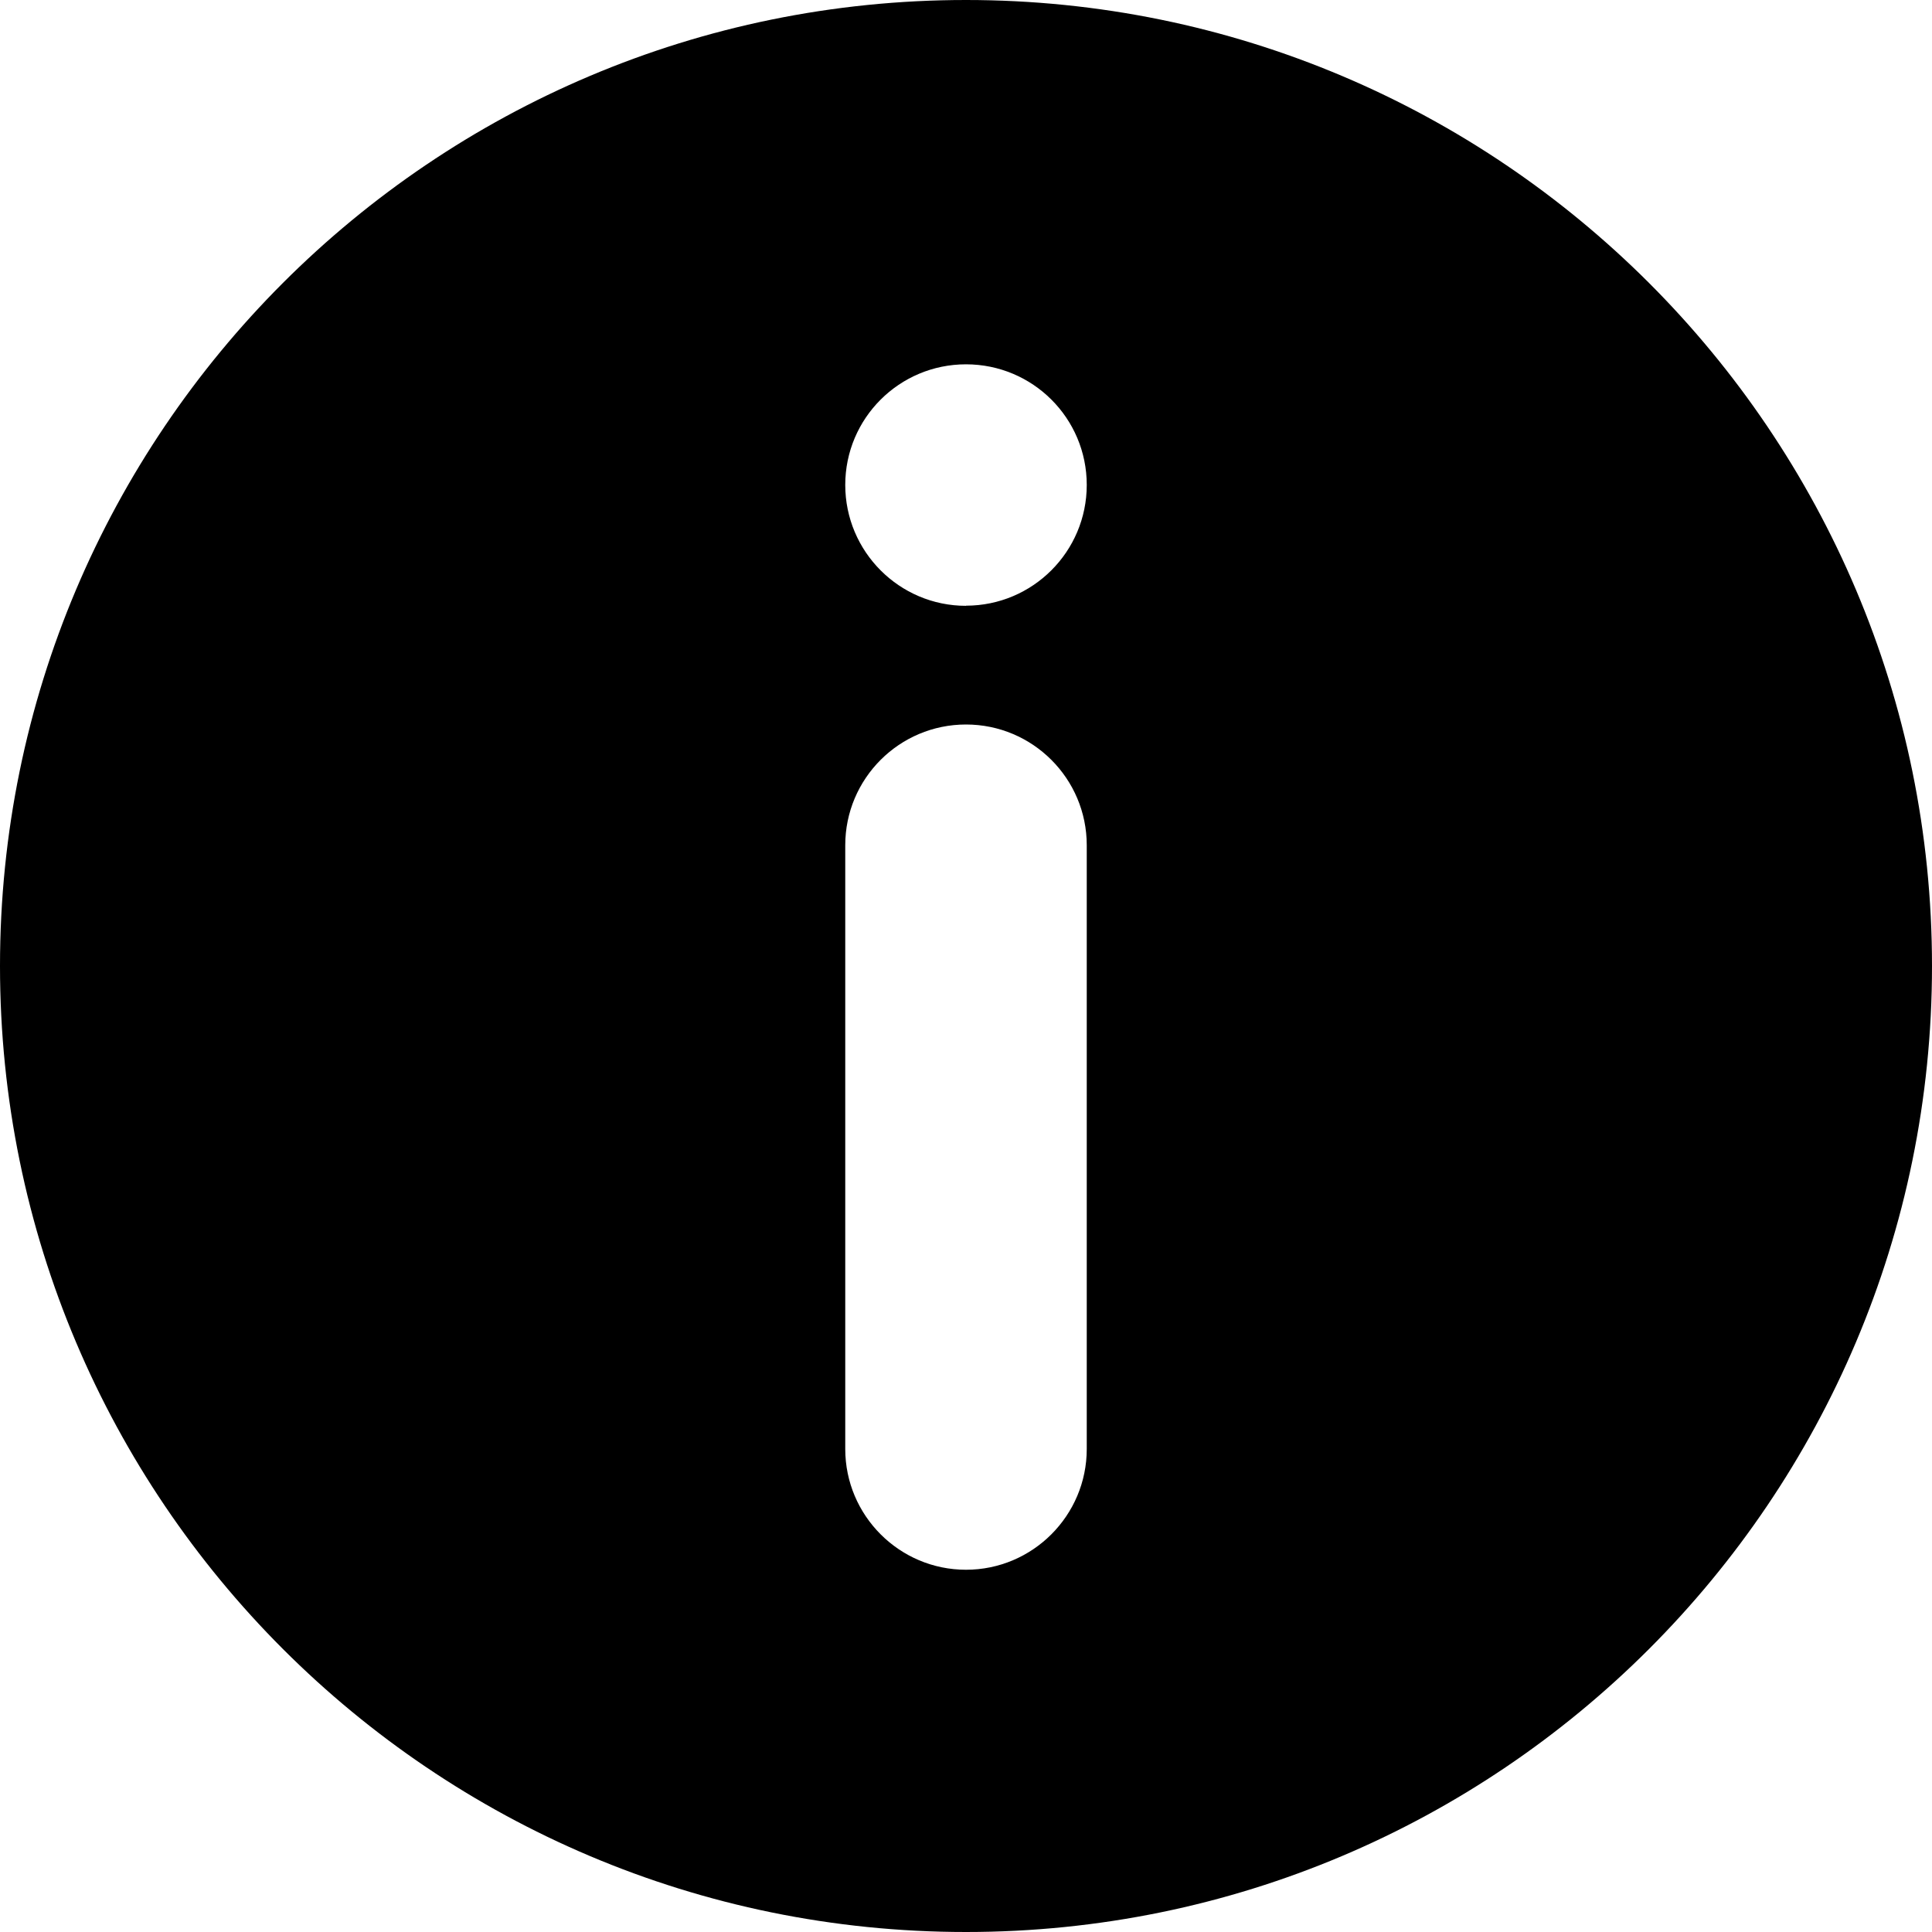 <svg xmlns="http://www.w3.org/2000/svg" width="14" height="14" viewBox="0 0 14 14"><path d="M7 0C3.134 0 0 3.134 0 7c0 3.865 3.134 7 7 7 3.865 0 7-3.135 7-7 0-3.866-3.135-7-7-7zm.875 10.5c0 .482-.392.875-.875.875s-.875-.393-.875-.875V6.125c0-.483.392-.875.875-.875s.875.392.875.875V10.5zM7 4.39c-.483 0-.875-.393-.875-.876S6.517 2.64 7 2.64s.875.39.875.874c0 .483-.392.875-.875.875z"/></svg>